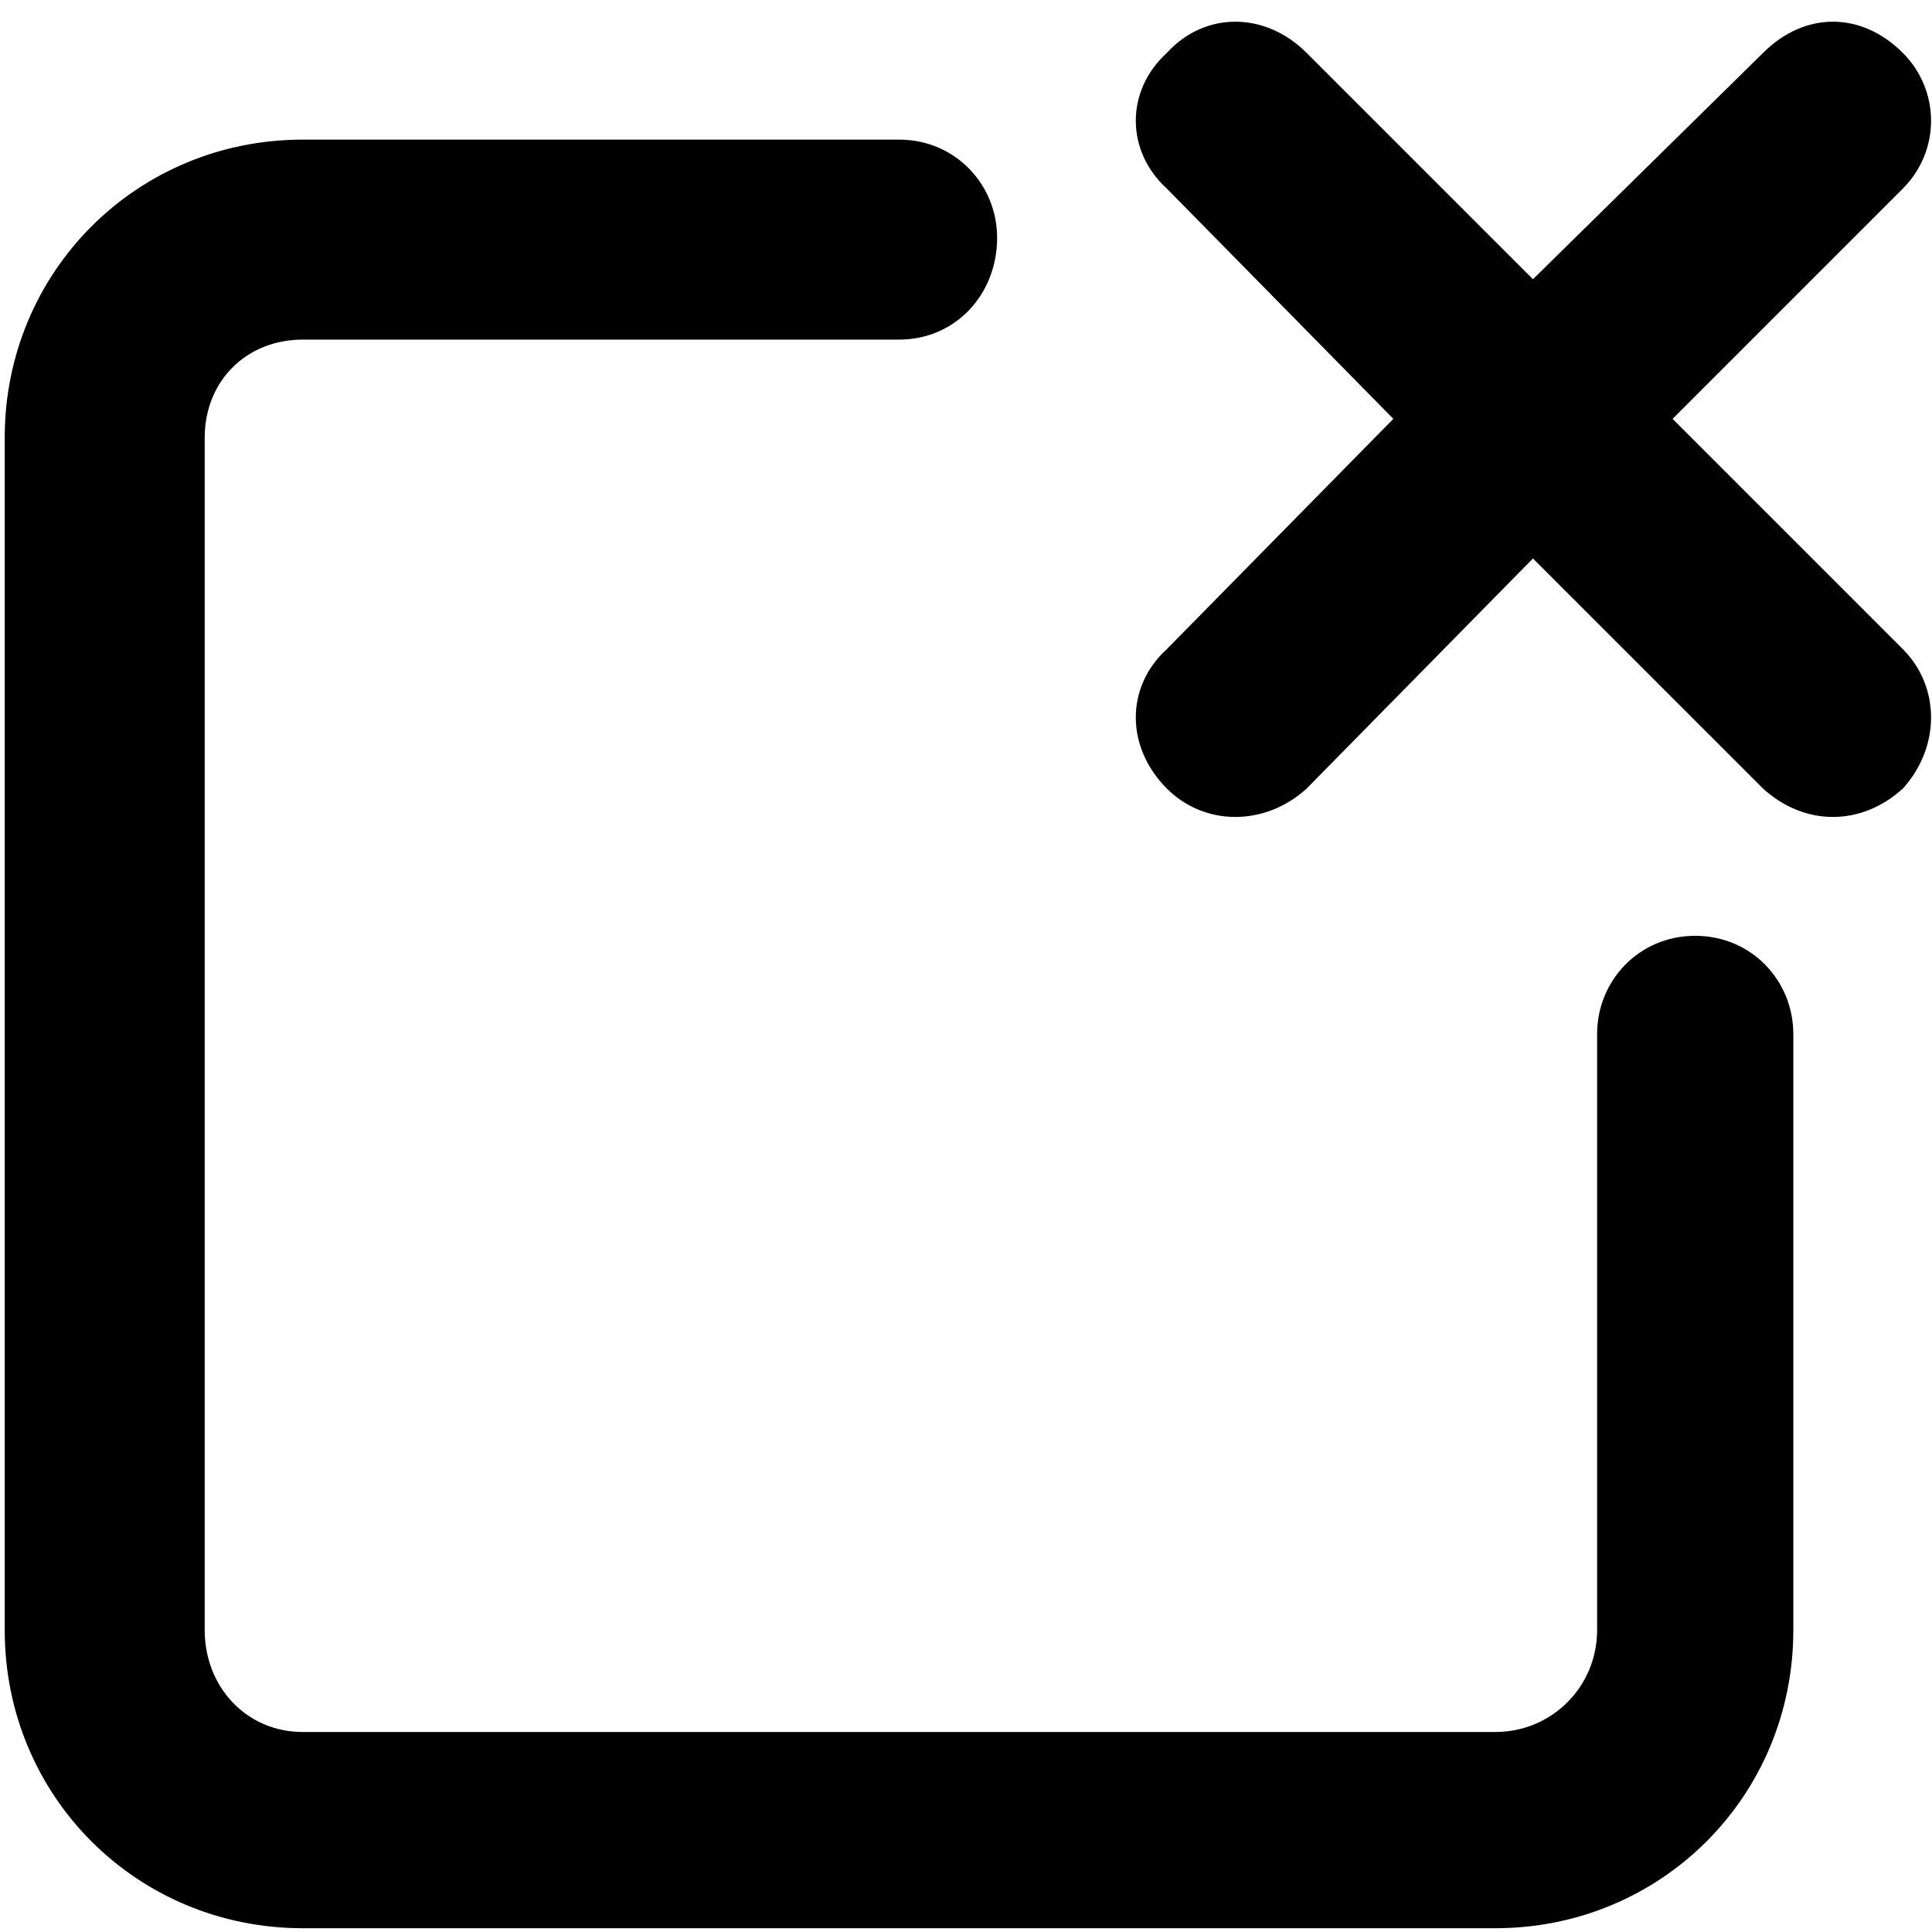 <svg xmlns="http://www.w3.org/2000/svg" viewBox="0 0 512 512">
	<path d="M443.25 111l61 61c10 10 10 26 0 37-11 10-26 10-37 0l-61-61-60 61c-11 10-27 10-37 0-11-11-11-27 0-37l60-61-60-61c-11-10-11-26 0-36 10-11 26-11 37 0l60 60 61-60c11-11 26-11 37 0 10 10 10 26 0 36zm6 137c15 0 26 12 26 26v158c0 44-35 79-79 79h-316c-44 0-79-35-79-79V116c0-44 35-79 79-79h158c15 0 26 12 26 26 0 15-11 27-26 27h-158c-15 0-26 11-26 26v316c0 15 11 27 26 27h316c15 0 27-12 27-27V274c0-14 11-26 26-26z"/>
</svg>